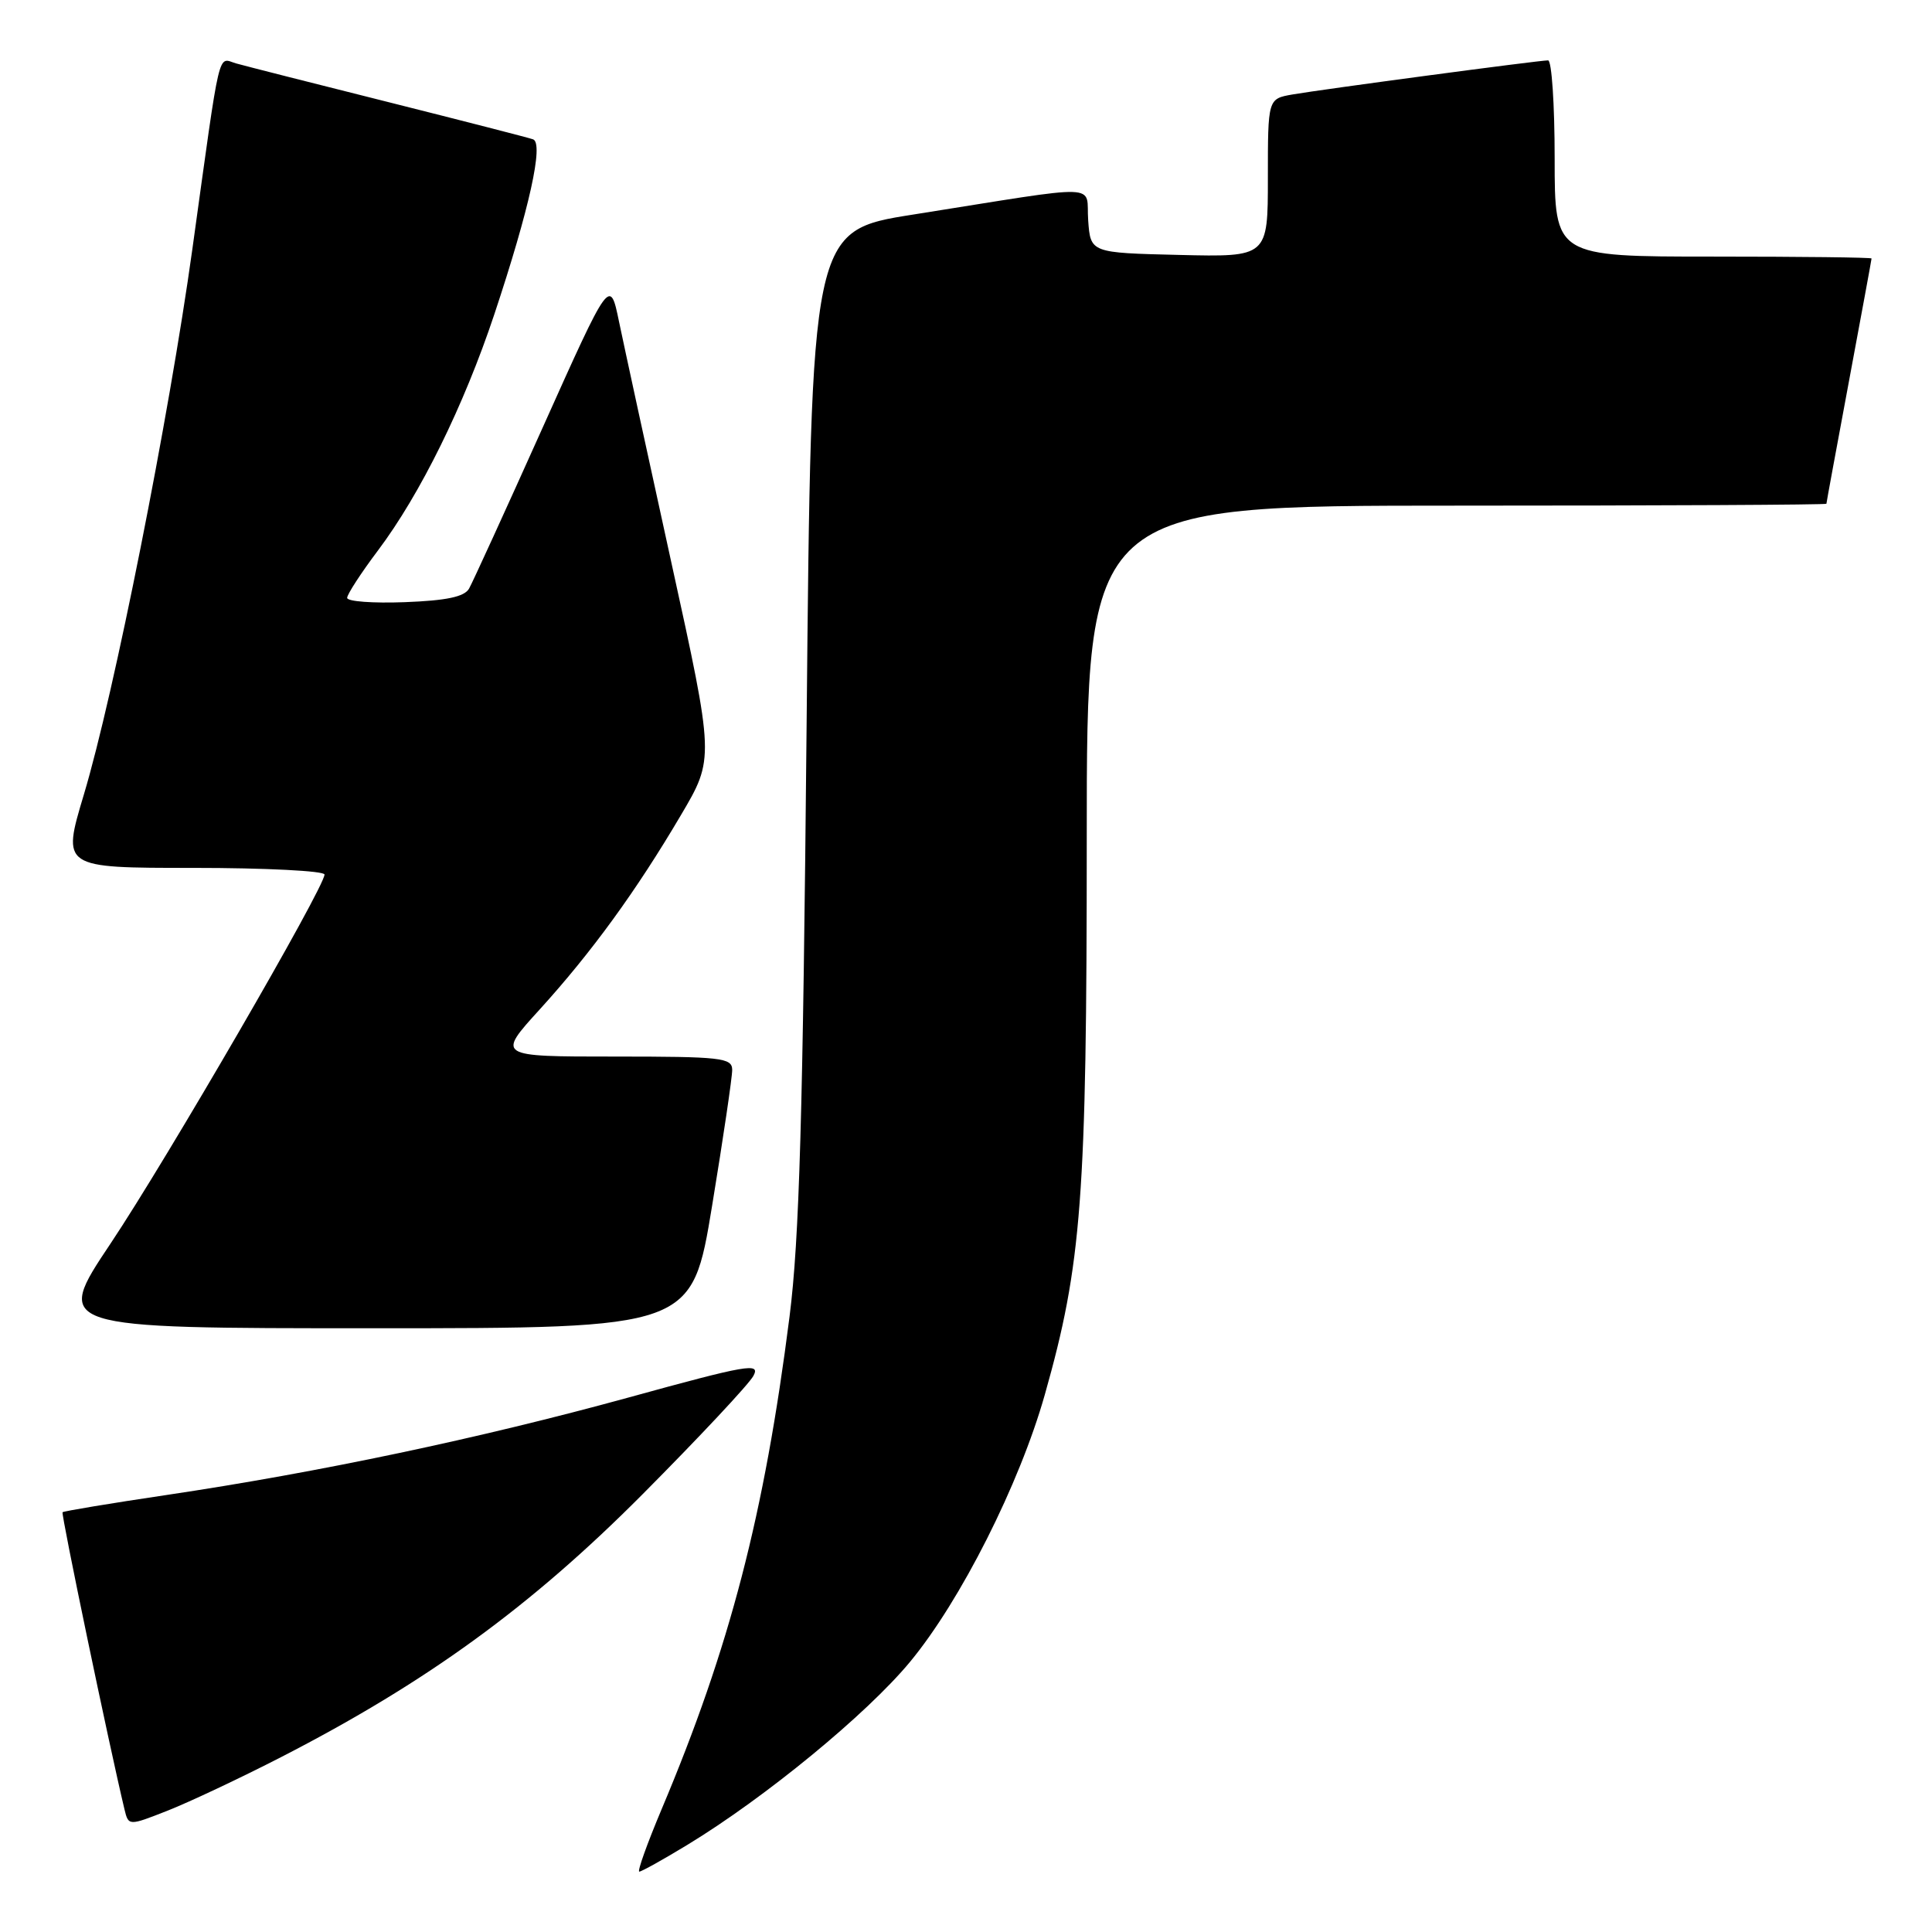 <?xml version="1.0" encoding="UTF-8" standalone="no"?>
<!DOCTYPE svg PUBLIC "-//W3C//DTD SVG 1.1//EN" "http://www.w3.org/Graphics/SVG/1.1/DTD/svg11.dtd" >
<svg xmlns="http://www.w3.org/2000/svg" xmlns:xlink="http://www.w3.org/1999/xlink" version="1.1" viewBox="0 0 256 256">
 <g >
 <path fill="currentColor"
d=" M 91.10 244.44 C 101.40 238.18 114.85 227.13 120.58 220.21 C 127.29 212.11 135.09 196.65 138.44 184.81 C 143.34 167.49 144.00 158.80 144.00 111.12 C 144.00 67.00 144.00 67.00 193.00 67.00 C 219.95 67.00 242.00 66.89 242.01 66.75 C 242.01 66.61 243.36 59.30 245.00 50.50 C 246.64 41.70 247.99 34.39 247.99 34.25 C 248.00 34.11 238.55 34.00 227.00 34.00 C 206.00 34.00 206.00 34.00 206.00 21.00 C 206.00 13.85 205.61 8.00 205.13 8.00 C 203.91 8.00 175.17 11.84 171.25 12.52 C 168.00 13.09 168.00 13.09 168.00 23.58 C 168.00 34.06 168.00 34.06 156.25 33.78 C 144.50 33.50 144.50 33.50 144.19 29.20 C 143.83 24.27 146.70 24.36 121.00 28.43 C 107.50 30.56 107.50 30.56 106.88 96.03 C 106.39 147.93 105.92 164.18 104.62 174.44 C 101.29 200.67 96.71 218.30 87.66 239.75 C 85.75 244.29 84.42 248.00 84.71 248.00 C 85.00 248.00 87.88 246.40 91.10 244.44 Z  M 37.26 232.82 C 56.54 222.91 70.33 212.89 85.14 198.00 C 92.63 190.47 99.25 183.40 99.83 182.31 C 100.79 180.53 99.10 180.82 83.20 185.20 C 63.53 190.60 42.37 195.07 22.03 198.10 C 14.62 199.20 8.44 200.23 8.29 200.38 C 8.07 200.60 14.45 231.19 16.49 239.73 C 17.03 241.96 17.03 241.96 22.26 239.90 C 25.14 238.76 31.89 235.58 37.26 232.82 Z  M 94.36 159.75 C 95.83 150.81 97.03 142.71 97.02 141.75 C 97.00 140.16 95.58 140.00 81.42 140.00 C 65.83 140.00 65.83 140.00 71.52 133.75 C 78.37 126.21 84.30 118.07 90.23 108.00 C 94.66 100.50 94.66 100.50 88.95 74.50 C 85.81 60.20 82.70 45.87 82.03 42.65 C 80.82 36.79 80.82 36.79 71.91 56.65 C 67.01 67.57 62.62 77.17 62.15 78.00 C 61.53 79.08 59.16 79.58 53.64 79.79 C 49.44 79.95 46.00 79.70 46.00 79.22 C 46.00 78.75 47.84 75.92 50.09 72.93 C 55.69 65.48 61.47 53.75 65.50 41.65 C 70.15 27.67 72.08 18.96 70.63 18.46 C 70.01 18.24 61.40 16.03 51.50 13.54 C 41.60 11.06 32.52 8.75 31.31 8.41 C 28.79 7.70 29.31 5.48 25.49 33.00 C 22.38 55.40 15.10 92.01 11.11 105.29 C 8.20 115.00 8.20 115.00 25.60 115.00 C 35.17 115.00 43.00 115.40 43.00 115.88 C 43.00 117.58 22.08 153.66 14.64 164.79 C 7.15 176.00 7.15 176.00 49.42 176.00 C 91.69 176.00 91.69 176.00 94.36 159.75 Z "/>
</g>
</svg>